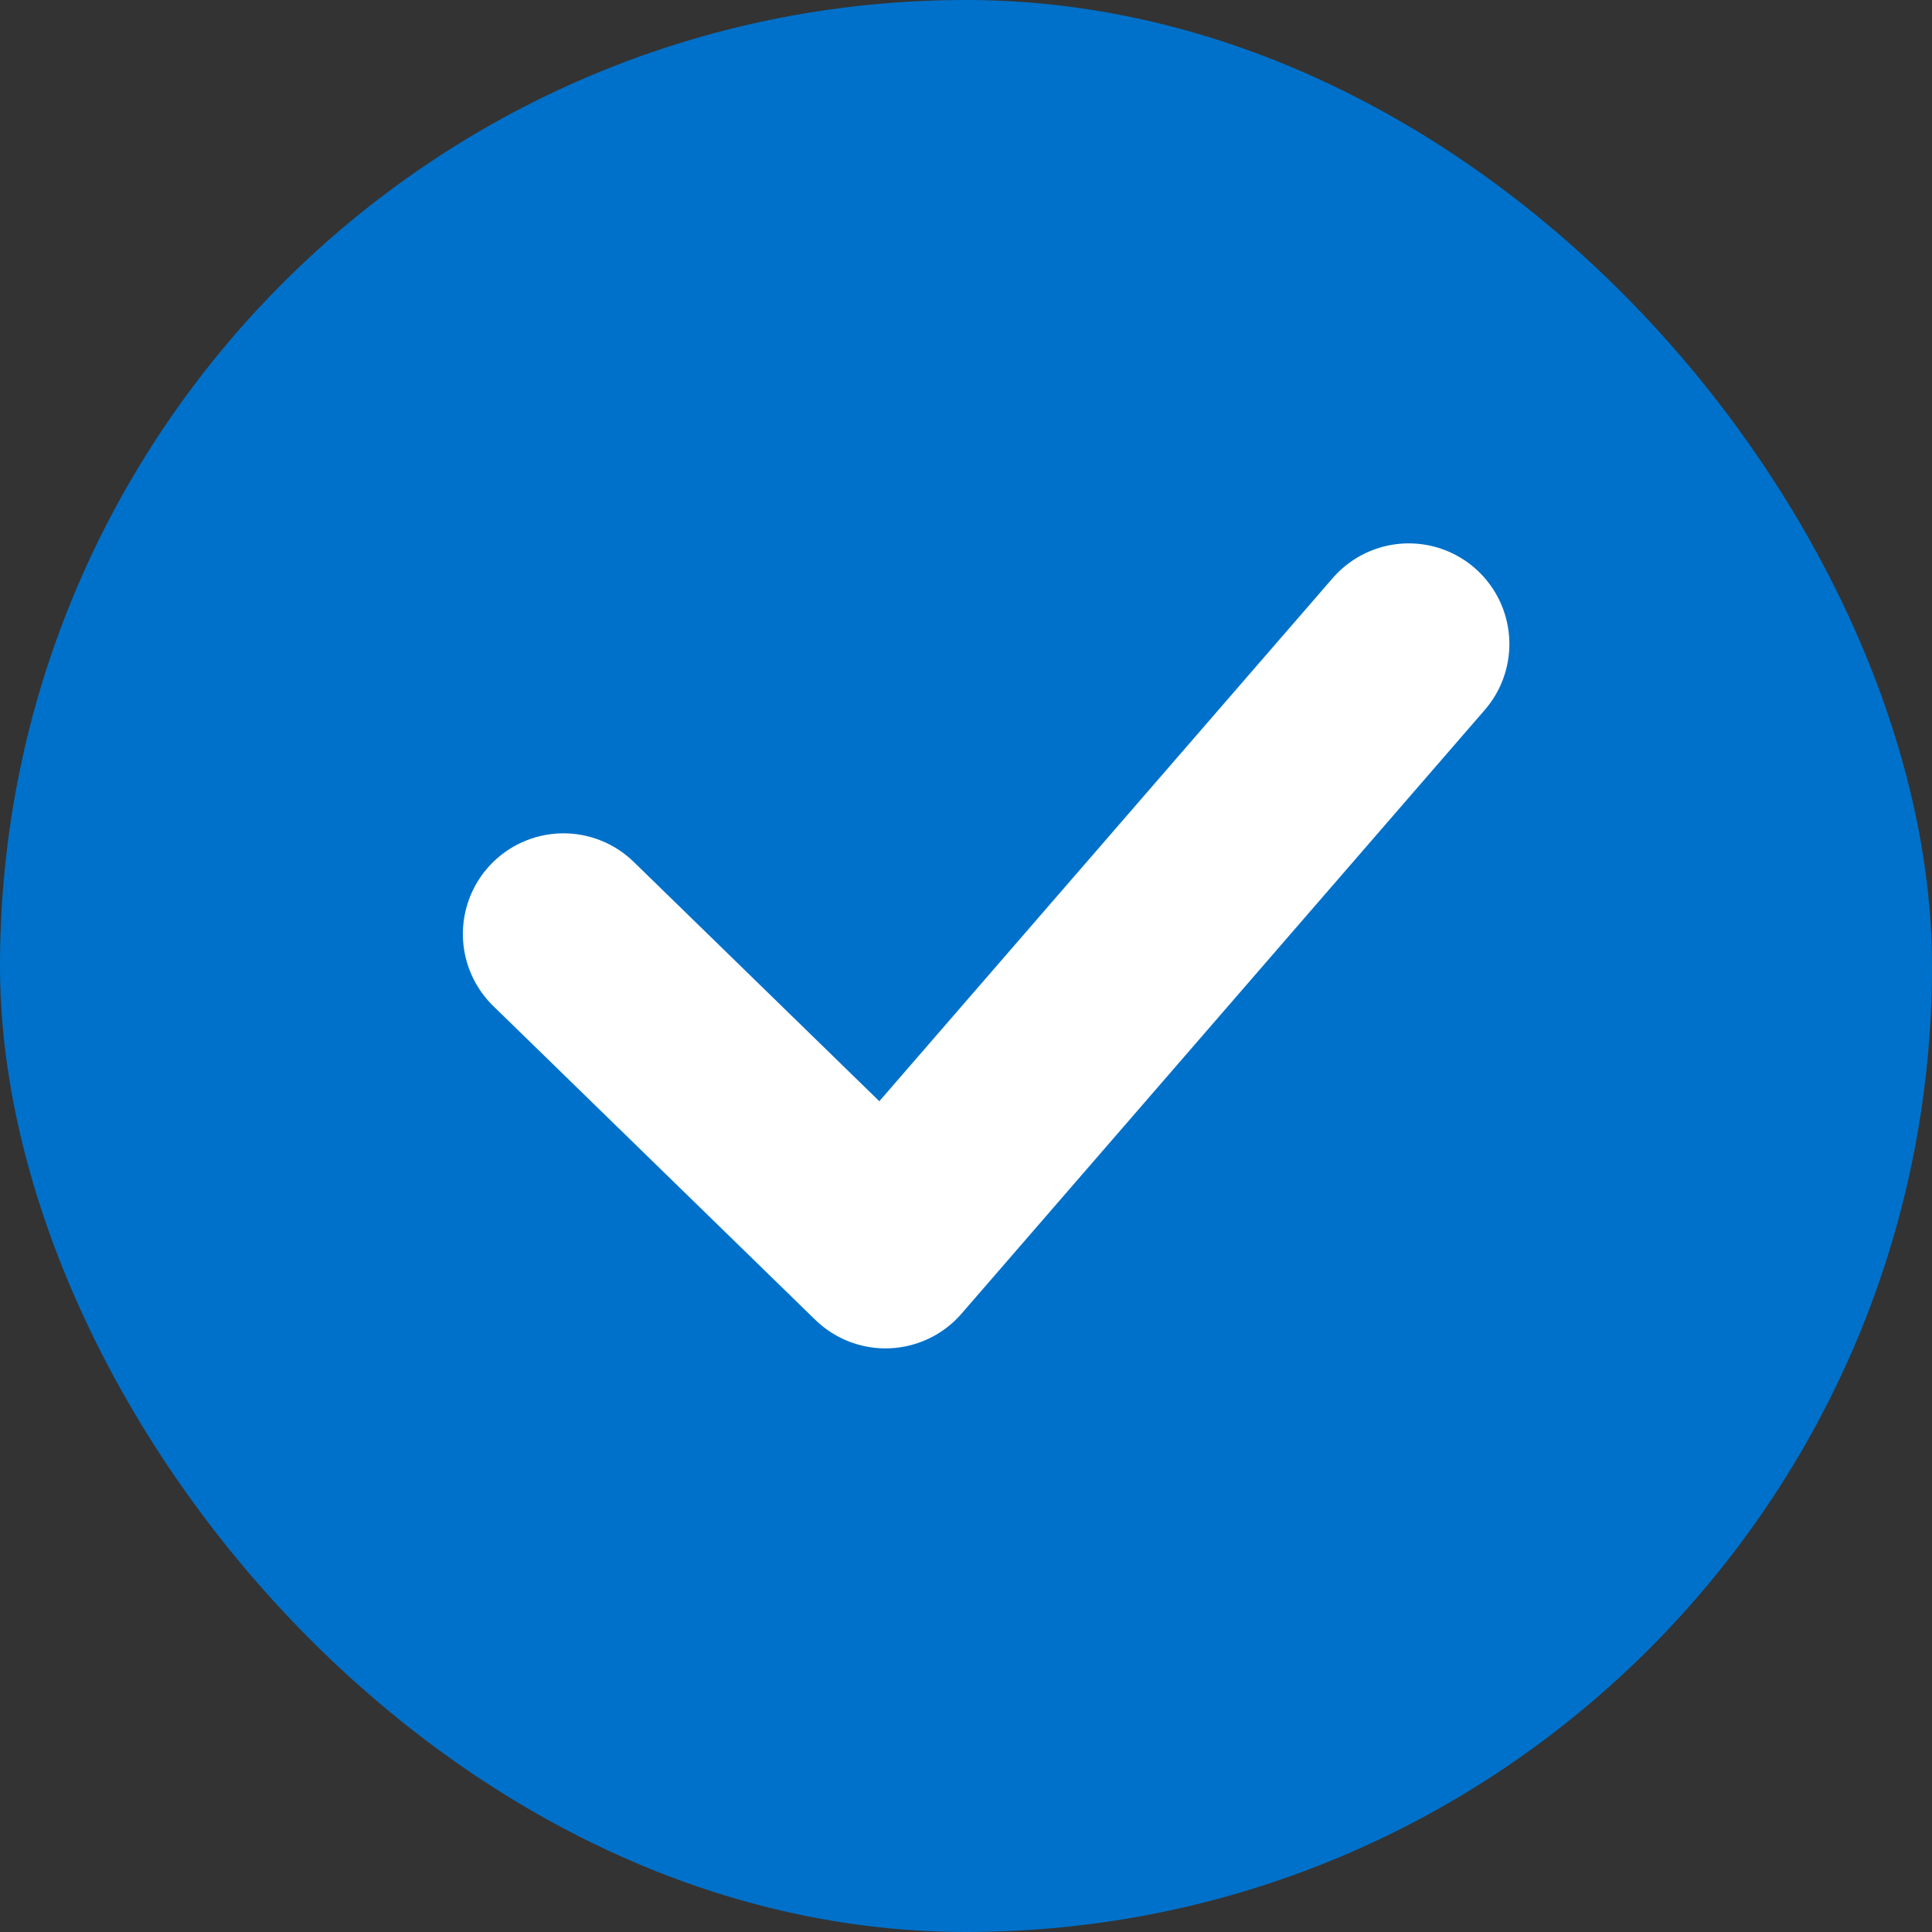 <svg width="12" height="12" viewBox="0 0 12 12" fill="none" xmlns="http://www.w3.org/2000/svg">
<rect x="0" y="0" width="12" height="12" fill="#333333" stroke="none"/>
<rect width="12" height="12" rx="6" fill="#0071CA"/>
<path d="M8.75 4L5.5 7.75L3.5 5.801" stroke="white" stroke-width="1.25" stroke-linecap="round" stroke-linejoin="round"/>
</svg>

